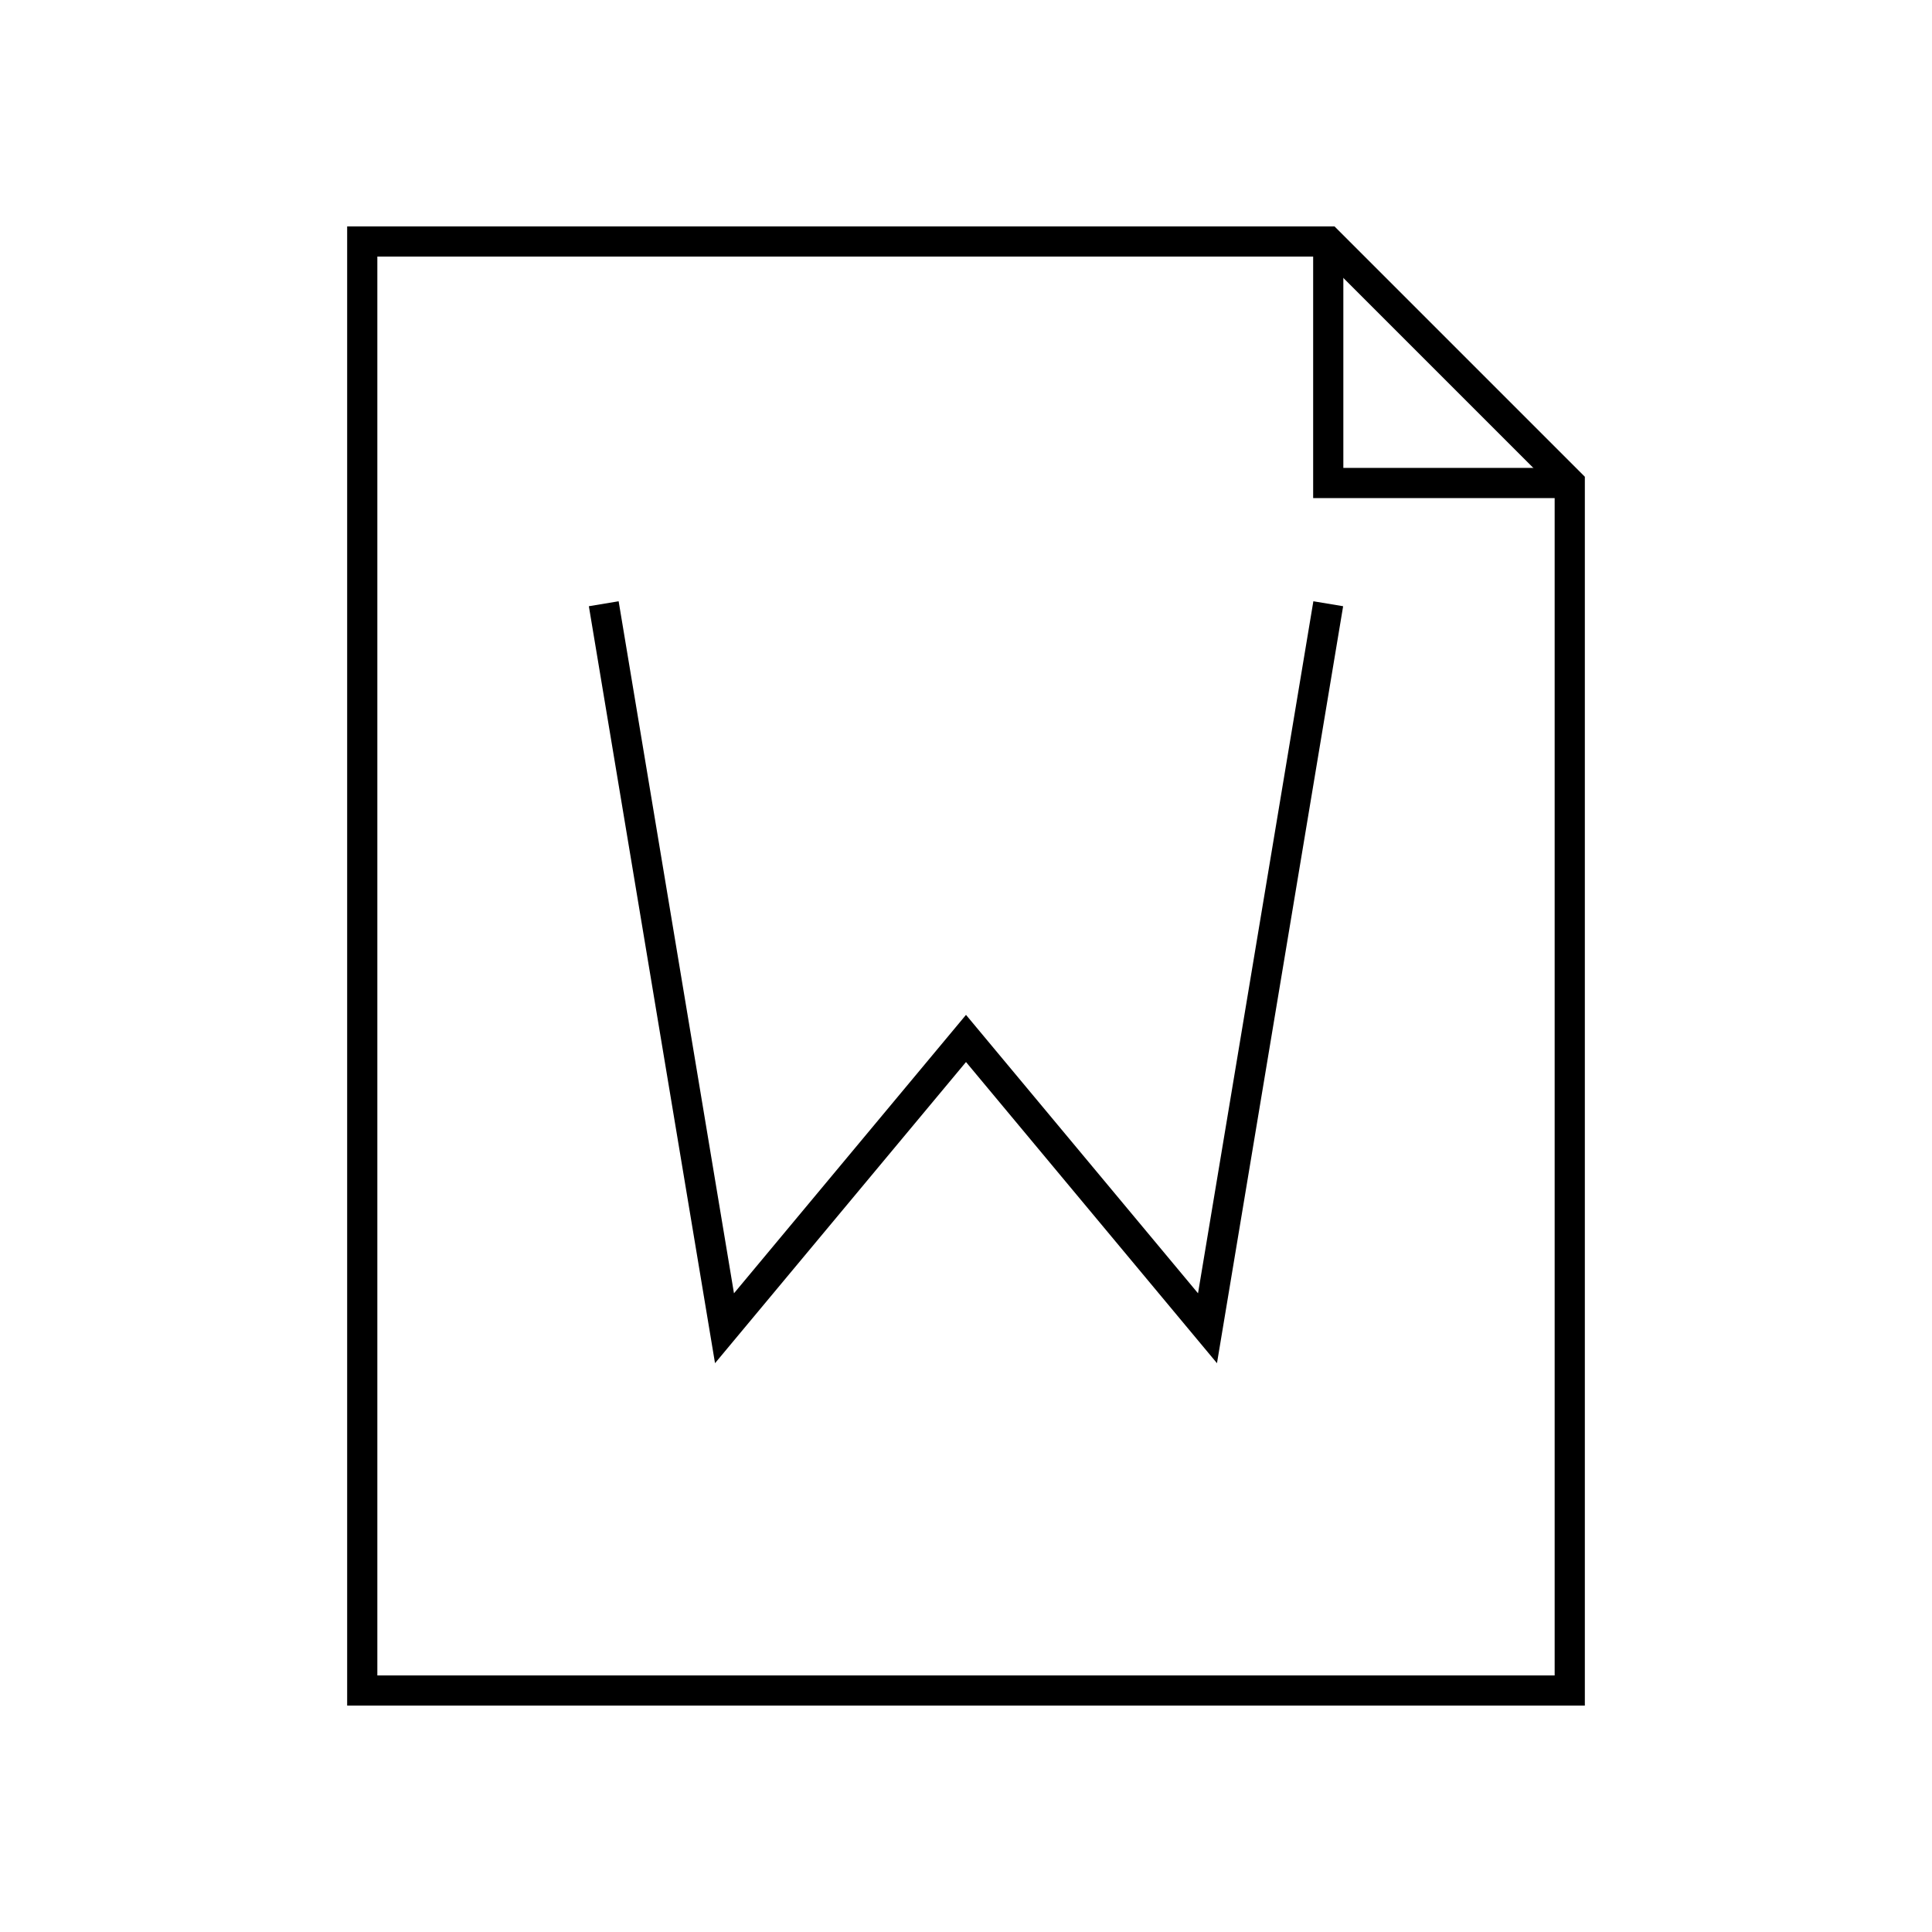 <svg xmlns="http://www.w3.org/2000/svg" width="64" height="64" viewBox="0 0 64 64" fill="none" stroke-width="1px" stroke="#000"><path d="M44 8v8h8"/><path d="M52 16l-8-8H12v48h40V16z"/><path d="M44 20l-4 24-8-9.6-8 9.6-4-24"/></svg>